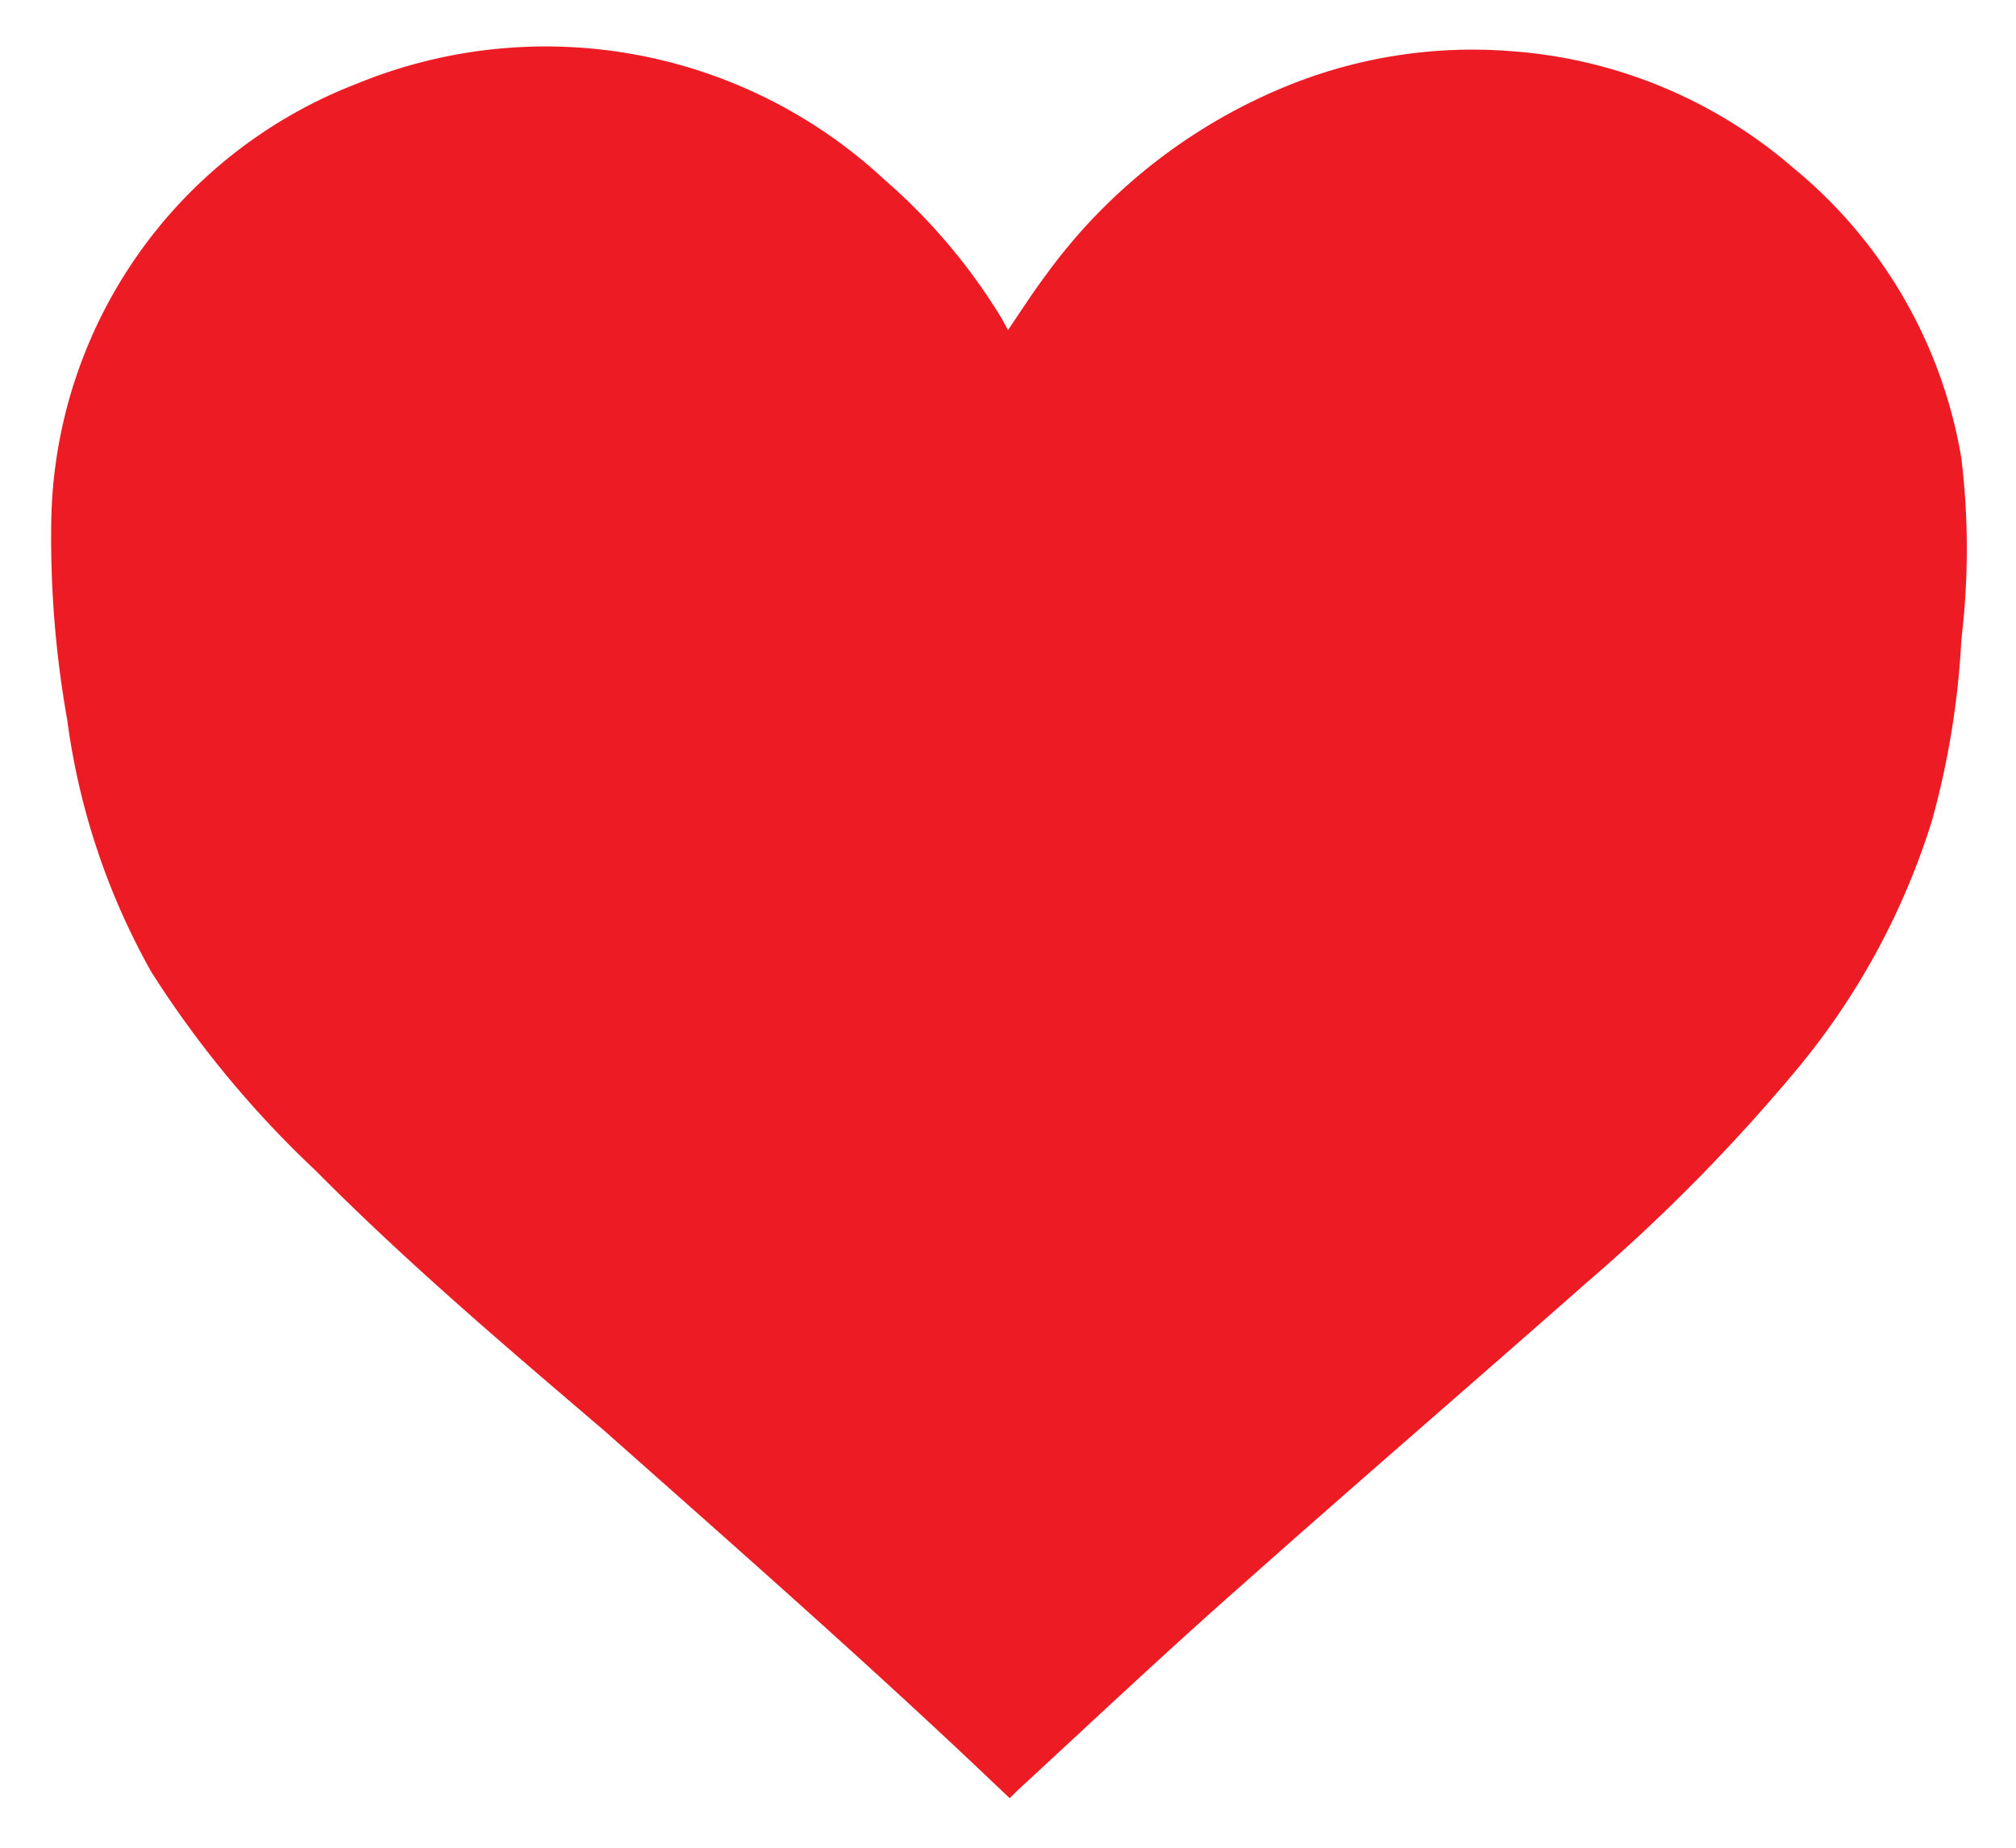 <svg xmlns="http://www.w3.org/2000/svg" viewBox="0 0 24 22"><defs><style>.cls-1{fill:#ed1c24;}</style></defs><title>icones</title><g id="ícones_menores" data-name="ícones menores"><path class="cls-1" d="M12,3.93c.15-.22.29-.44.44-.64A6.64,6.64,0,0,1,15.38,1,5.85,5.85,0,0,1,18,.61,5.76,5.76,0,0,1,21.35,2a5.68,5.68,0,0,1,2,3.46,9,9,0,0,1,0,2.15A10,10,0,0,1,23,9.77a8.65,8.65,0,0,1-1.64,3,21.37,21.37,0,0,1-2.47,2.5c-1.36,1.2-2.73,2.38-4.08,3.58-.92.81-1.81,1.65-2.71,2.48l-.08.08-.39-.37c-1.44-1.36-2.93-2.67-4.43-4-1.17-1-2.35-2-3.44-3.1A12.29,12.29,0,0,1,1.8,11.57a8.37,8.37,0,0,1-1-3A12.37,12.37,0,0,1,.61,6.23,5.68,5.68,0,0,1,4.24,1a5.92,5.92,0,0,1,6.29,1.14,7,7,0,0,1,1.4,1.66Z"/></g></svg>